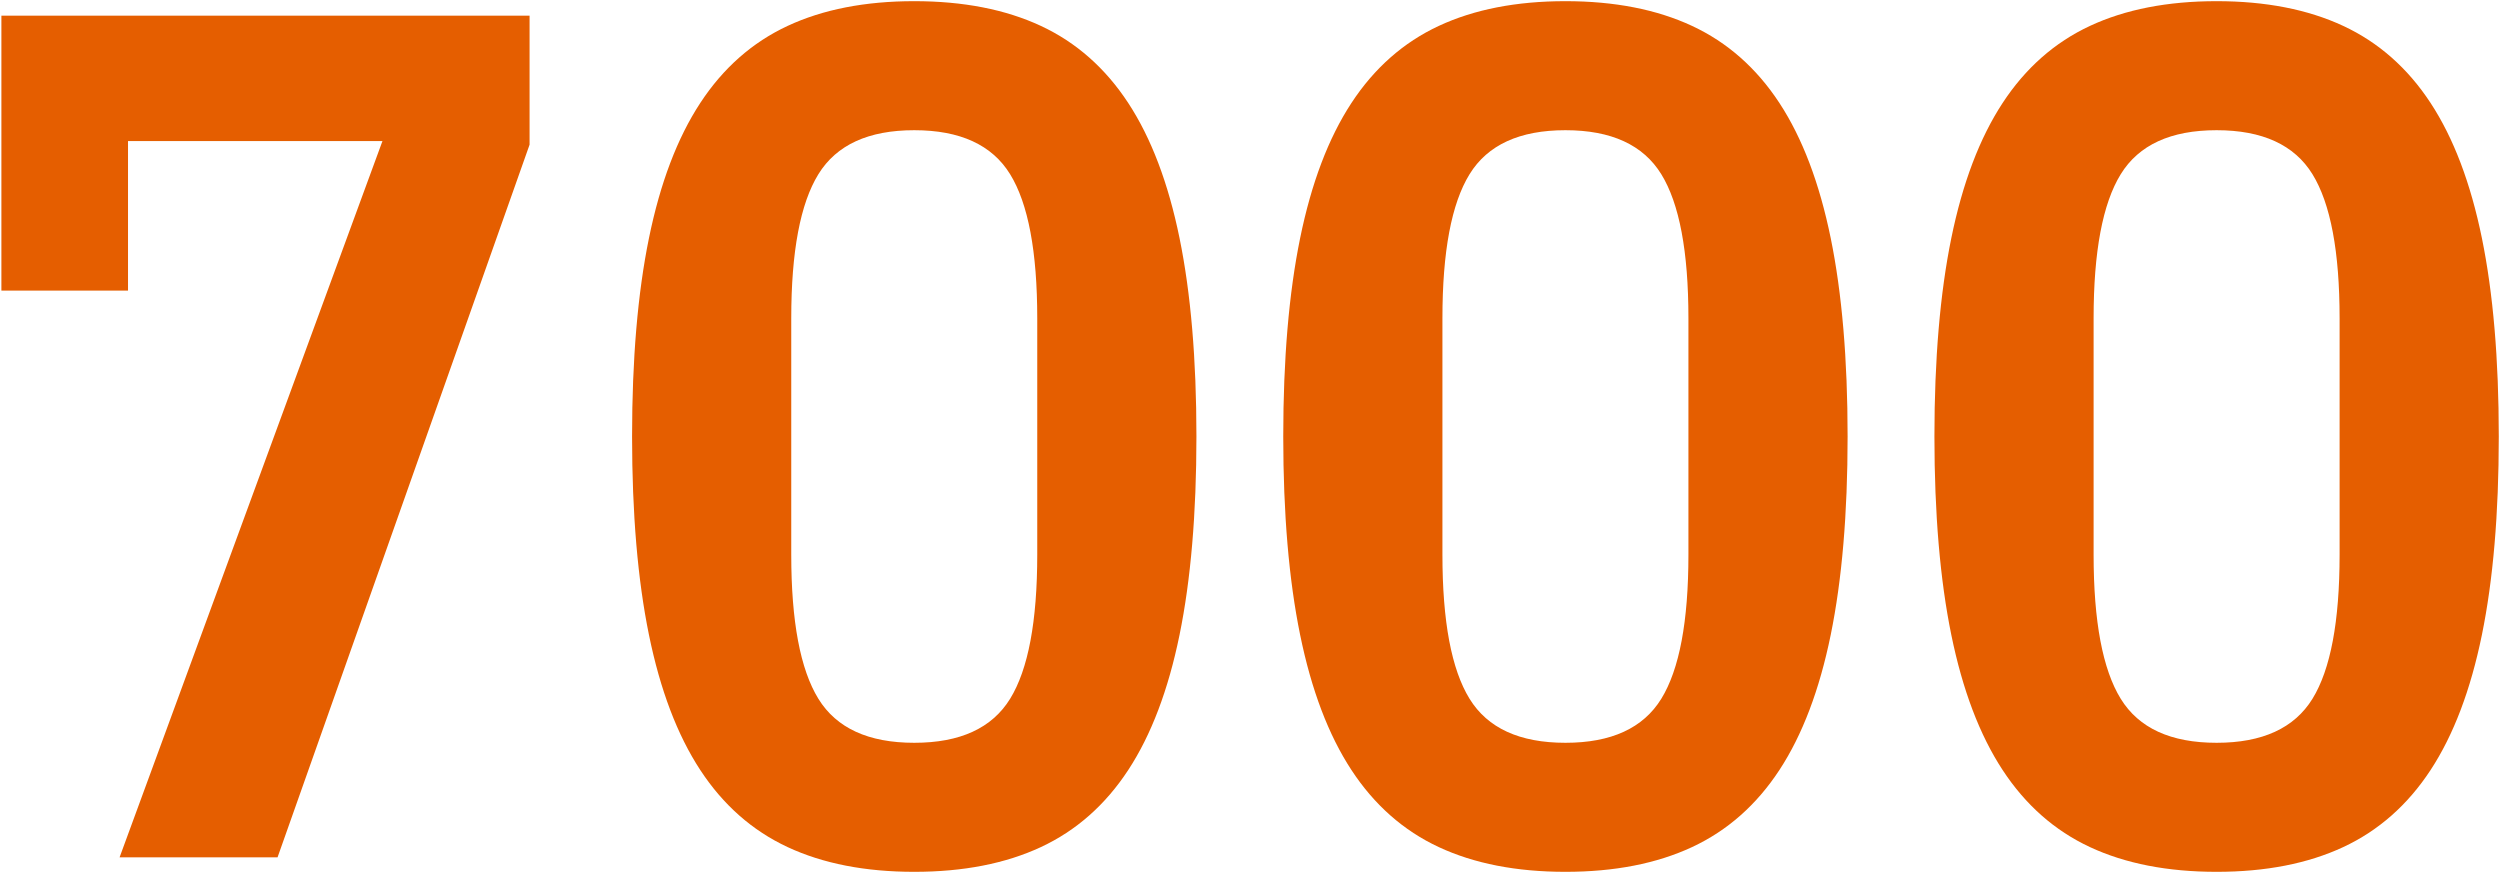 <?xml version="1.0" encoding="UTF-8"?>
<svg width="1700px" height="593px" viewBox="0 0 1700 593" version="1.1" xmlns="http://www.w3.org/2000/svg" xmlns:xlink="http://www.w3.org/1999/xlink">
    <!-- Generator: Sketch 52.5 (67469) - http://www.bohemiancoding.com/sketch -->
    <title>7000 copy</title>
    <desc>Created with Sketch.</desc>
    <g id="Visual" stroke="none" stroke-width="1" fill="none" fill-rule="evenodd">
        <path d="M81.31,583 L260.07,95.92 L87.05,95.92 L87.05,197.6 L0.95,197.6 L0.95,10.64 L360.11,10.64 L360.11,98.38 L188.73,583 L81.31,583 Z M621.69,592.84 C588.343,592.84 559.643,587.237 535.59,576.03 C511.537,564.823 491.72,547.33 476.14,523.55 C460.56,499.77 448.943,469.157 441.29,431.71 C433.637,394.263 429.81,349.3 429.81,296.82 C429.81,244.34 433.637,199.377 441.29,161.93 C448.943,124.483 460.56,93.87 476.14,70.09 C491.72,46.31 511.537,28.817 535.59,17.61 C559.643,6.403 588.343,0.8 621.69,0.8 C655.037,0.8 683.737,6.403 707.79,17.61 C731.843,28.817 751.66,46.31 767.24,70.09 C782.82,93.87 794.437,124.483 802.09,161.93 C809.743,199.377 813.57,244.34 813.57,296.82 C813.57,349.3 809.743,394.263 802.09,431.71 C794.437,469.157 782.82,499.77 767.24,523.55 C751.66,547.33 731.843,564.823 707.79,576.03 C683.737,587.237 655.037,592.84 621.69,592.84 Z M621.69,505.1 C652.85,505.1 674.58,495.123 686.88,475.17 C699.18,455.217 705.33,422.554 705.33,377.18 L705.33,216.46 C705.33,171.086 699.18,138.423 686.88,118.47 C674.58,98.517 652.85,88.54 621.69,88.54 C590.53,88.54 568.8,98.517 556.5,118.47 C544.2,138.423 538.05,171.086 538.05,216.46 L538.05,377.18 C538.05,422.554 544.2,455.217 556.5,475.17 C568.8,495.123 590.53,505.1 621.69,505.1 Z M1064.49,592.84 C1031.143,592.84 1002.443,587.237 978.39,576.03 C954.337,564.823 934.52,547.33 918.94,523.55 C903.36,499.77 891.743,469.157 884.09,431.71 C876.437,394.263 872.61,349.3 872.61,296.82 C872.61,244.34 876.437,199.377 884.09,161.93 C891.743,124.483 903.36,93.87 918.94,70.09 C934.52,46.31 954.337,28.817 978.39,17.61 C1002.443,6.403 1031.143,0.8 1064.49,0.8 C1097.837,0.8 1126.537,6.403 1150.59,17.61 C1174.643,28.817 1194.46,46.31 1210.04,70.09 C1225.62,93.87 1237.237,124.483 1244.89,161.93 C1252.543,199.377 1256.37,244.34 1256.37,296.82 C1256.37,349.3 1252.543,394.263 1244.89,431.71 C1237.237,469.157 1225.62,499.77 1210.04,523.55 C1194.46,547.33 1174.643,564.823 1150.59,576.03 C1126.537,587.237 1097.837,592.84 1064.49,592.84 Z M1064.49,505.1 C1095.65,505.1 1117.38,495.123 1129.68,475.17 C1141.98,455.217 1148.13,422.554 1148.13,377.18 L1148.13,216.46 C1148.13,171.086 1141.98,138.423 1129.68,118.47 C1117.38,98.517 1095.65,88.54 1064.49,88.54 C1033.33,88.54 1011.6,98.517 999.3,118.47 C987,138.423 980.85,171.086 980.85,216.46 L980.85,377.18 C980.85,422.554 987,455.217 999.3,475.17 C1011.6,495.123 1033.33,505.1 1064.49,505.1 Z M1507.29,592.84 C1473.943,592.84 1445.243,587.237 1421.19,576.03 C1397.137,564.823 1377.32,547.33 1361.74,523.55 C1346.16,499.77 1334.543,469.157 1326.89,431.71 C1319.237,394.263 1315.41,349.3 1315.41,296.82 C1315.41,244.34 1319.237,199.377 1326.89,161.93 C1334.543,124.483 1346.16,93.87 1361.74,70.09 C1377.32,46.31 1397.137,28.817 1421.19,17.61 C1445.243,6.403 1473.943,0.8 1507.29,0.8 C1540.637,0.8 1569.337,6.403 1593.39,17.61 C1617.443,28.817 1637.26,46.31 1652.84,70.09 C1668.42,93.87 1680.037,124.483 1687.69,161.93 C1695.343,199.377 1699.17,244.34 1699.17,296.82 C1699.17,349.3 1695.343,394.263 1687.69,431.71 C1680.037,469.157 1668.42,499.77 1652.84,523.55 C1637.26,547.33 1617.443,564.823 1593.39,576.03 C1569.337,587.237 1540.637,592.84 1507.29,592.84 Z M1507.29,505.1 C1538.45,505.1 1560.18,495.123 1572.48,475.17 C1584.78,455.217 1590.93,422.554 1590.93,377.18 L1590.93,216.46 C1590.93,171.086 1584.78,138.423 1572.48,118.47 C1560.18,98.517 1538.45,88.54 1507.29,88.54 C1476.13,88.54 1454.4,98.517 1442.1,118.47 C1429.8,138.423 1423.65,171.086 1423.65,216.46 L1423.65,377.18 C1423.65,422.554 1429.8,455.217 1442.1,475.17 C1454.4,495.123 1476.13,505.1 1507.29,505.1 Z" id="7000-copy" fill="#E55E00"></path>
    </g>
</svg>